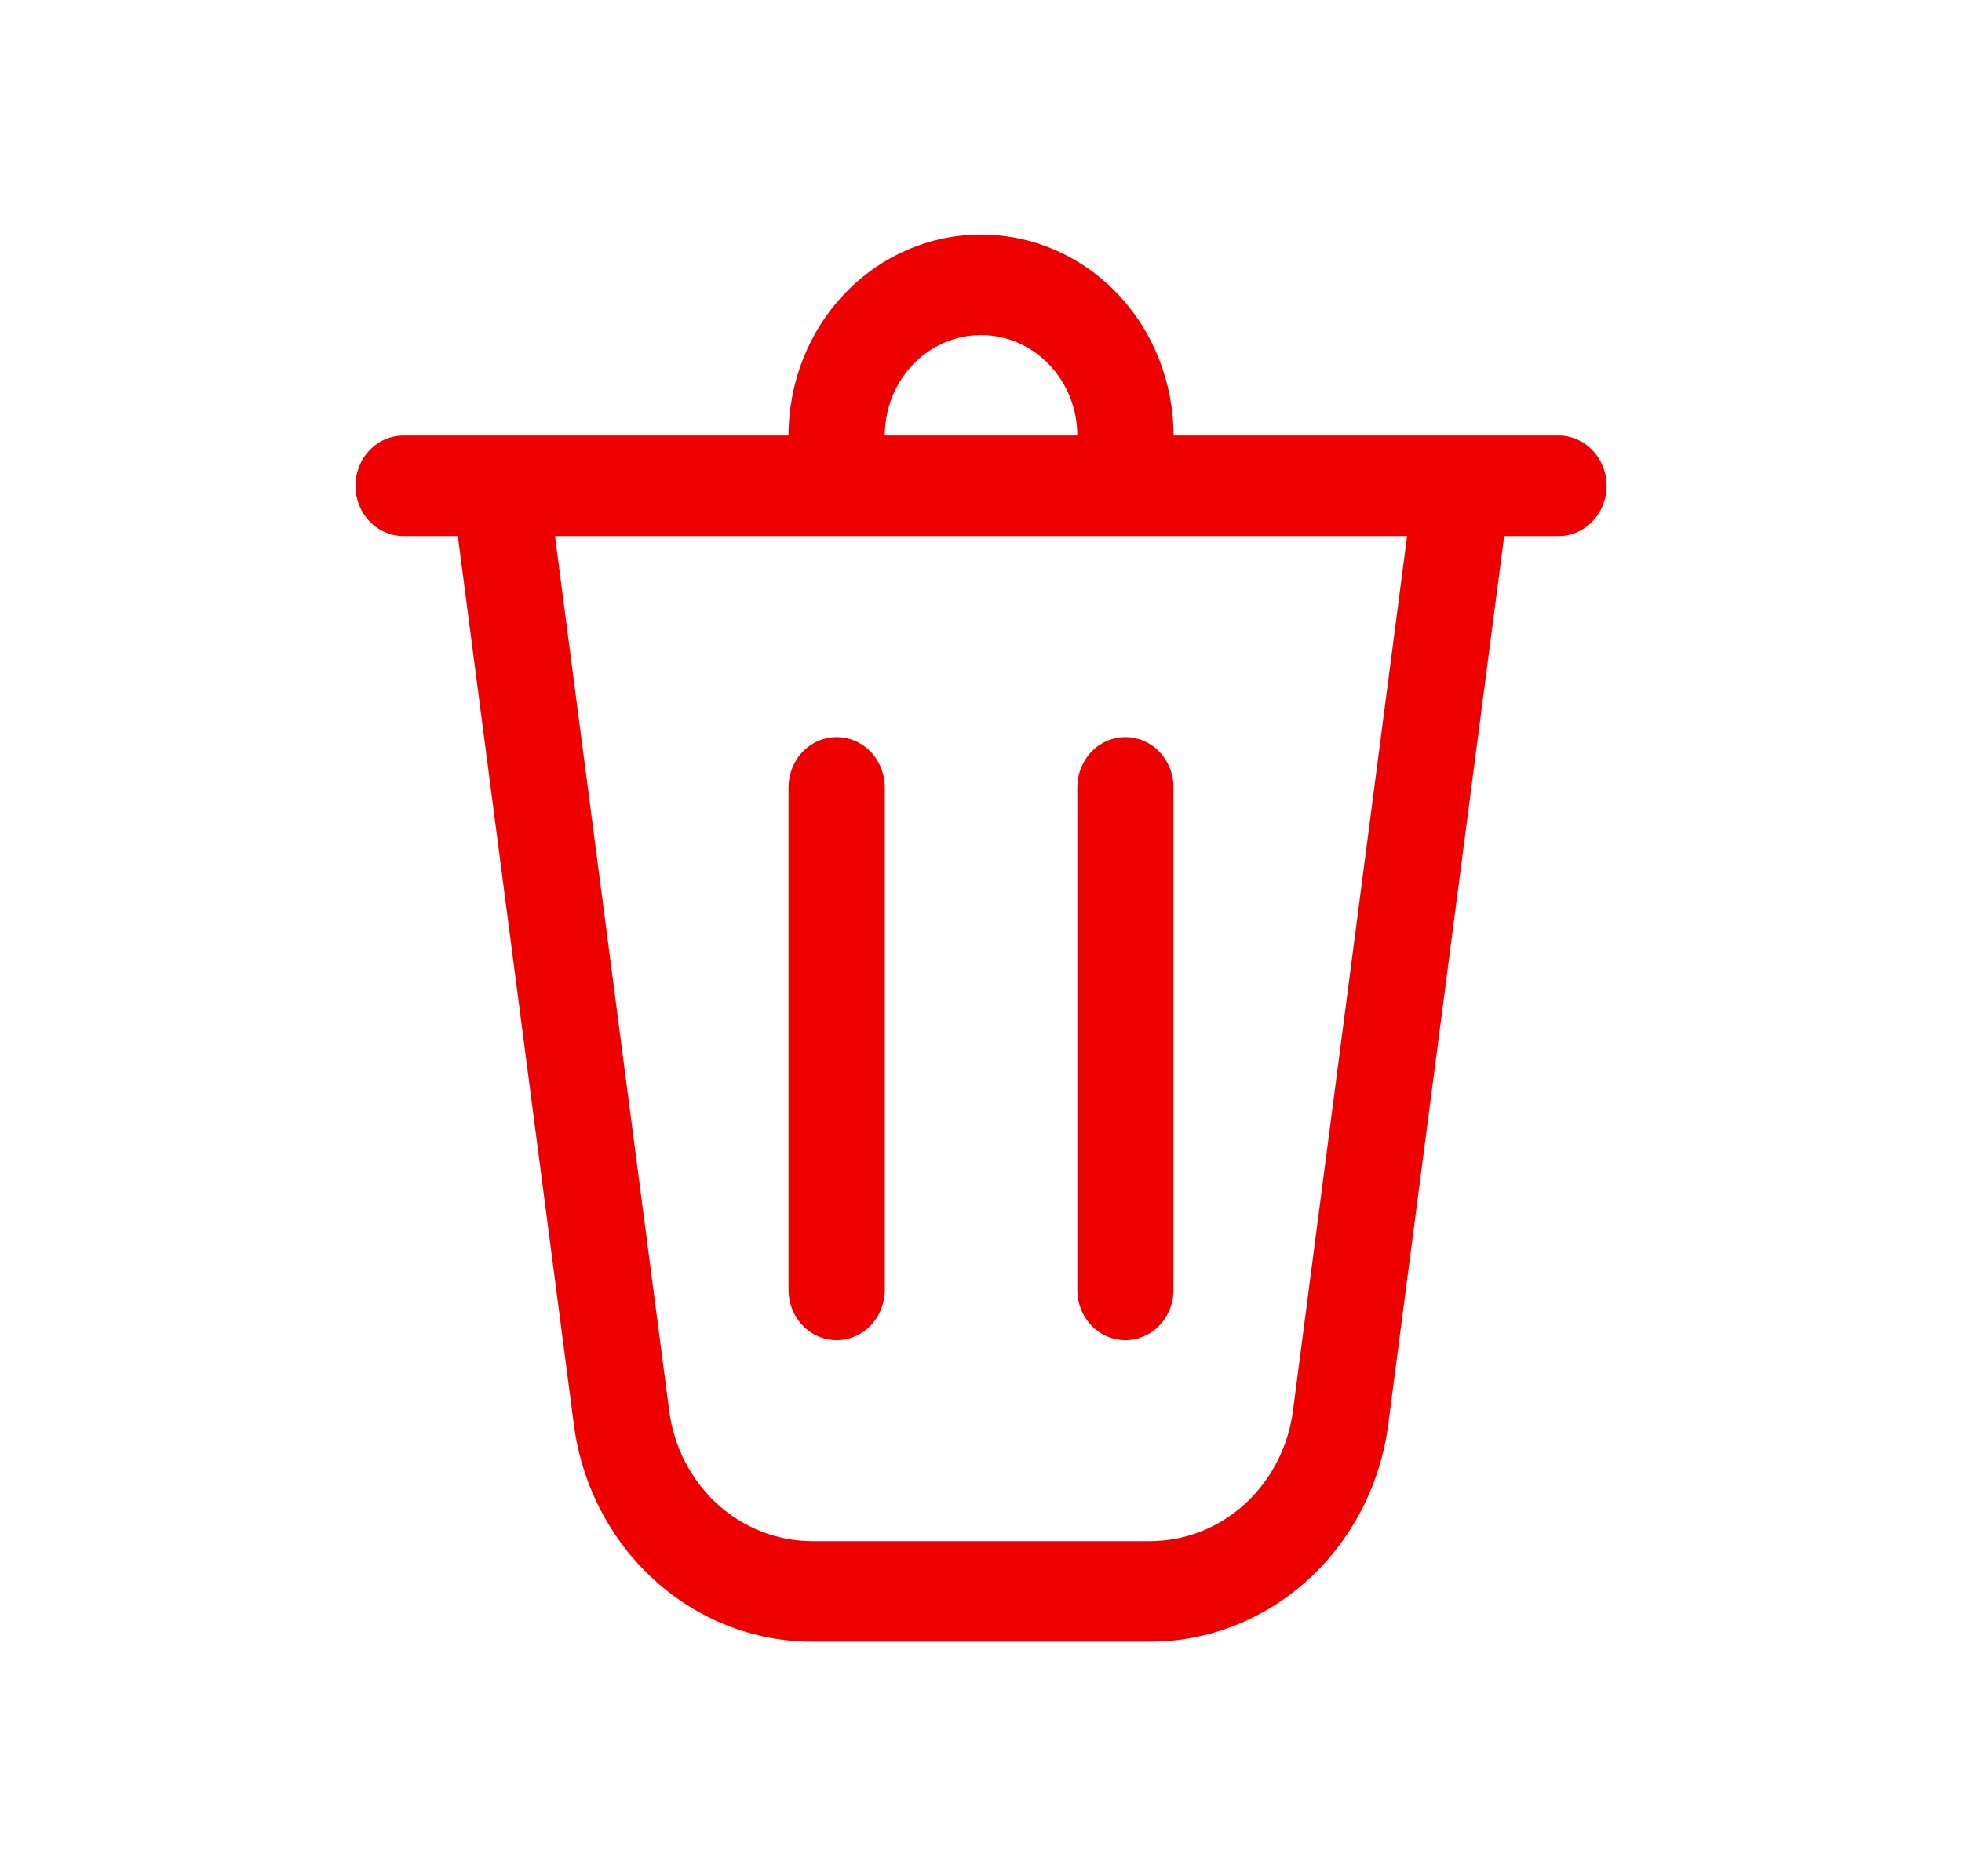 <svg width="23" height="22" viewBox="0 0 23 22" fill="none" xmlns="http://www.w3.org/2000/svg">
<path d="M10.372 5.107H12.629C12.629 4.795 12.51 4.495 12.298 4.274C12.086 4.053 11.8 3.929 11.5 3.929C11.201 3.929 10.914 4.053 10.703 4.274C10.491 4.495 10.372 4.795 10.372 5.107ZM9.244 5.107C9.244 4.482 9.482 3.882 9.905 3.44C10.328 2.998 10.902 2.75 11.5 2.75C12.099 2.75 12.673 2.998 13.096 3.44C13.519 3.882 13.757 4.482 13.757 5.107H18.27C18.419 5.107 18.563 5.169 18.668 5.28C18.774 5.39 18.834 5.54 18.834 5.696C18.834 5.853 18.774 6.003 18.668 6.113C18.563 6.224 18.419 6.286 18.27 6.286H17.633L16.274 16.702C16.182 17.408 15.848 18.055 15.334 18.523C14.82 18.992 14.161 19.25 13.479 19.25H9.521C8.839 19.25 8.181 18.992 7.667 18.523C7.153 18.055 6.819 17.408 6.727 16.702L5.367 6.286H4.731C4.581 6.286 4.438 6.224 4.332 6.113C4.226 6.003 4.167 5.853 4.167 5.696C4.167 5.54 4.226 5.39 4.332 5.28C4.438 5.169 4.581 5.107 4.731 5.107H9.244ZM10.372 9.232C10.372 9.076 10.313 8.926 10.207 8.815C10.101 8.705 9.958 8.643 9.808 8.643C9.658 8.643 9.515 8.705 9.409 8.815C9.303 8.926 9.244 9.076 9.244 9.232V15.125C9.244 15.281 9.303 15.431 9.409 15.542C9.515 15.652 9.658 15.714 9.808 15.714C9.958 15.714 10.101 15.652 10.207 15.542C10.313 15.431 10.372 15.281 10.372 15.125V9.232ZM13.193 8.643C13.342 8.643 13.486 8.705 13.591 8.815C13.697 8.926 13.757 9.076 13.757 9.232V15.125C13.757 15.281 13.697 15.431 13.591 15.542C13.486 15.652 13.342 15.714 13.193 15.714C13.043 15.714 12.899 15.652 12.794 15.542C12.688 15.431 12.629 15.281 12.629 15.125V9.232C12.629 9.076 12.688 8.926 12.794 8.815C12.899 8.705 13.043 8.643 13.193 8.643ZM7.845 16.543C7.9 16.966 8.101 17.354 8.409 17.636C8.717 17.916 9.112 18.071 9.521 18.071H13.479C13.889 18.072 14.284 17.917 14.592 17.636C14.901 17.355 15.101 16.966 15.157 16.543L16.495 6.286H6.506L7.845 16.543Z" fill="#EE0000"/>
</svg>

